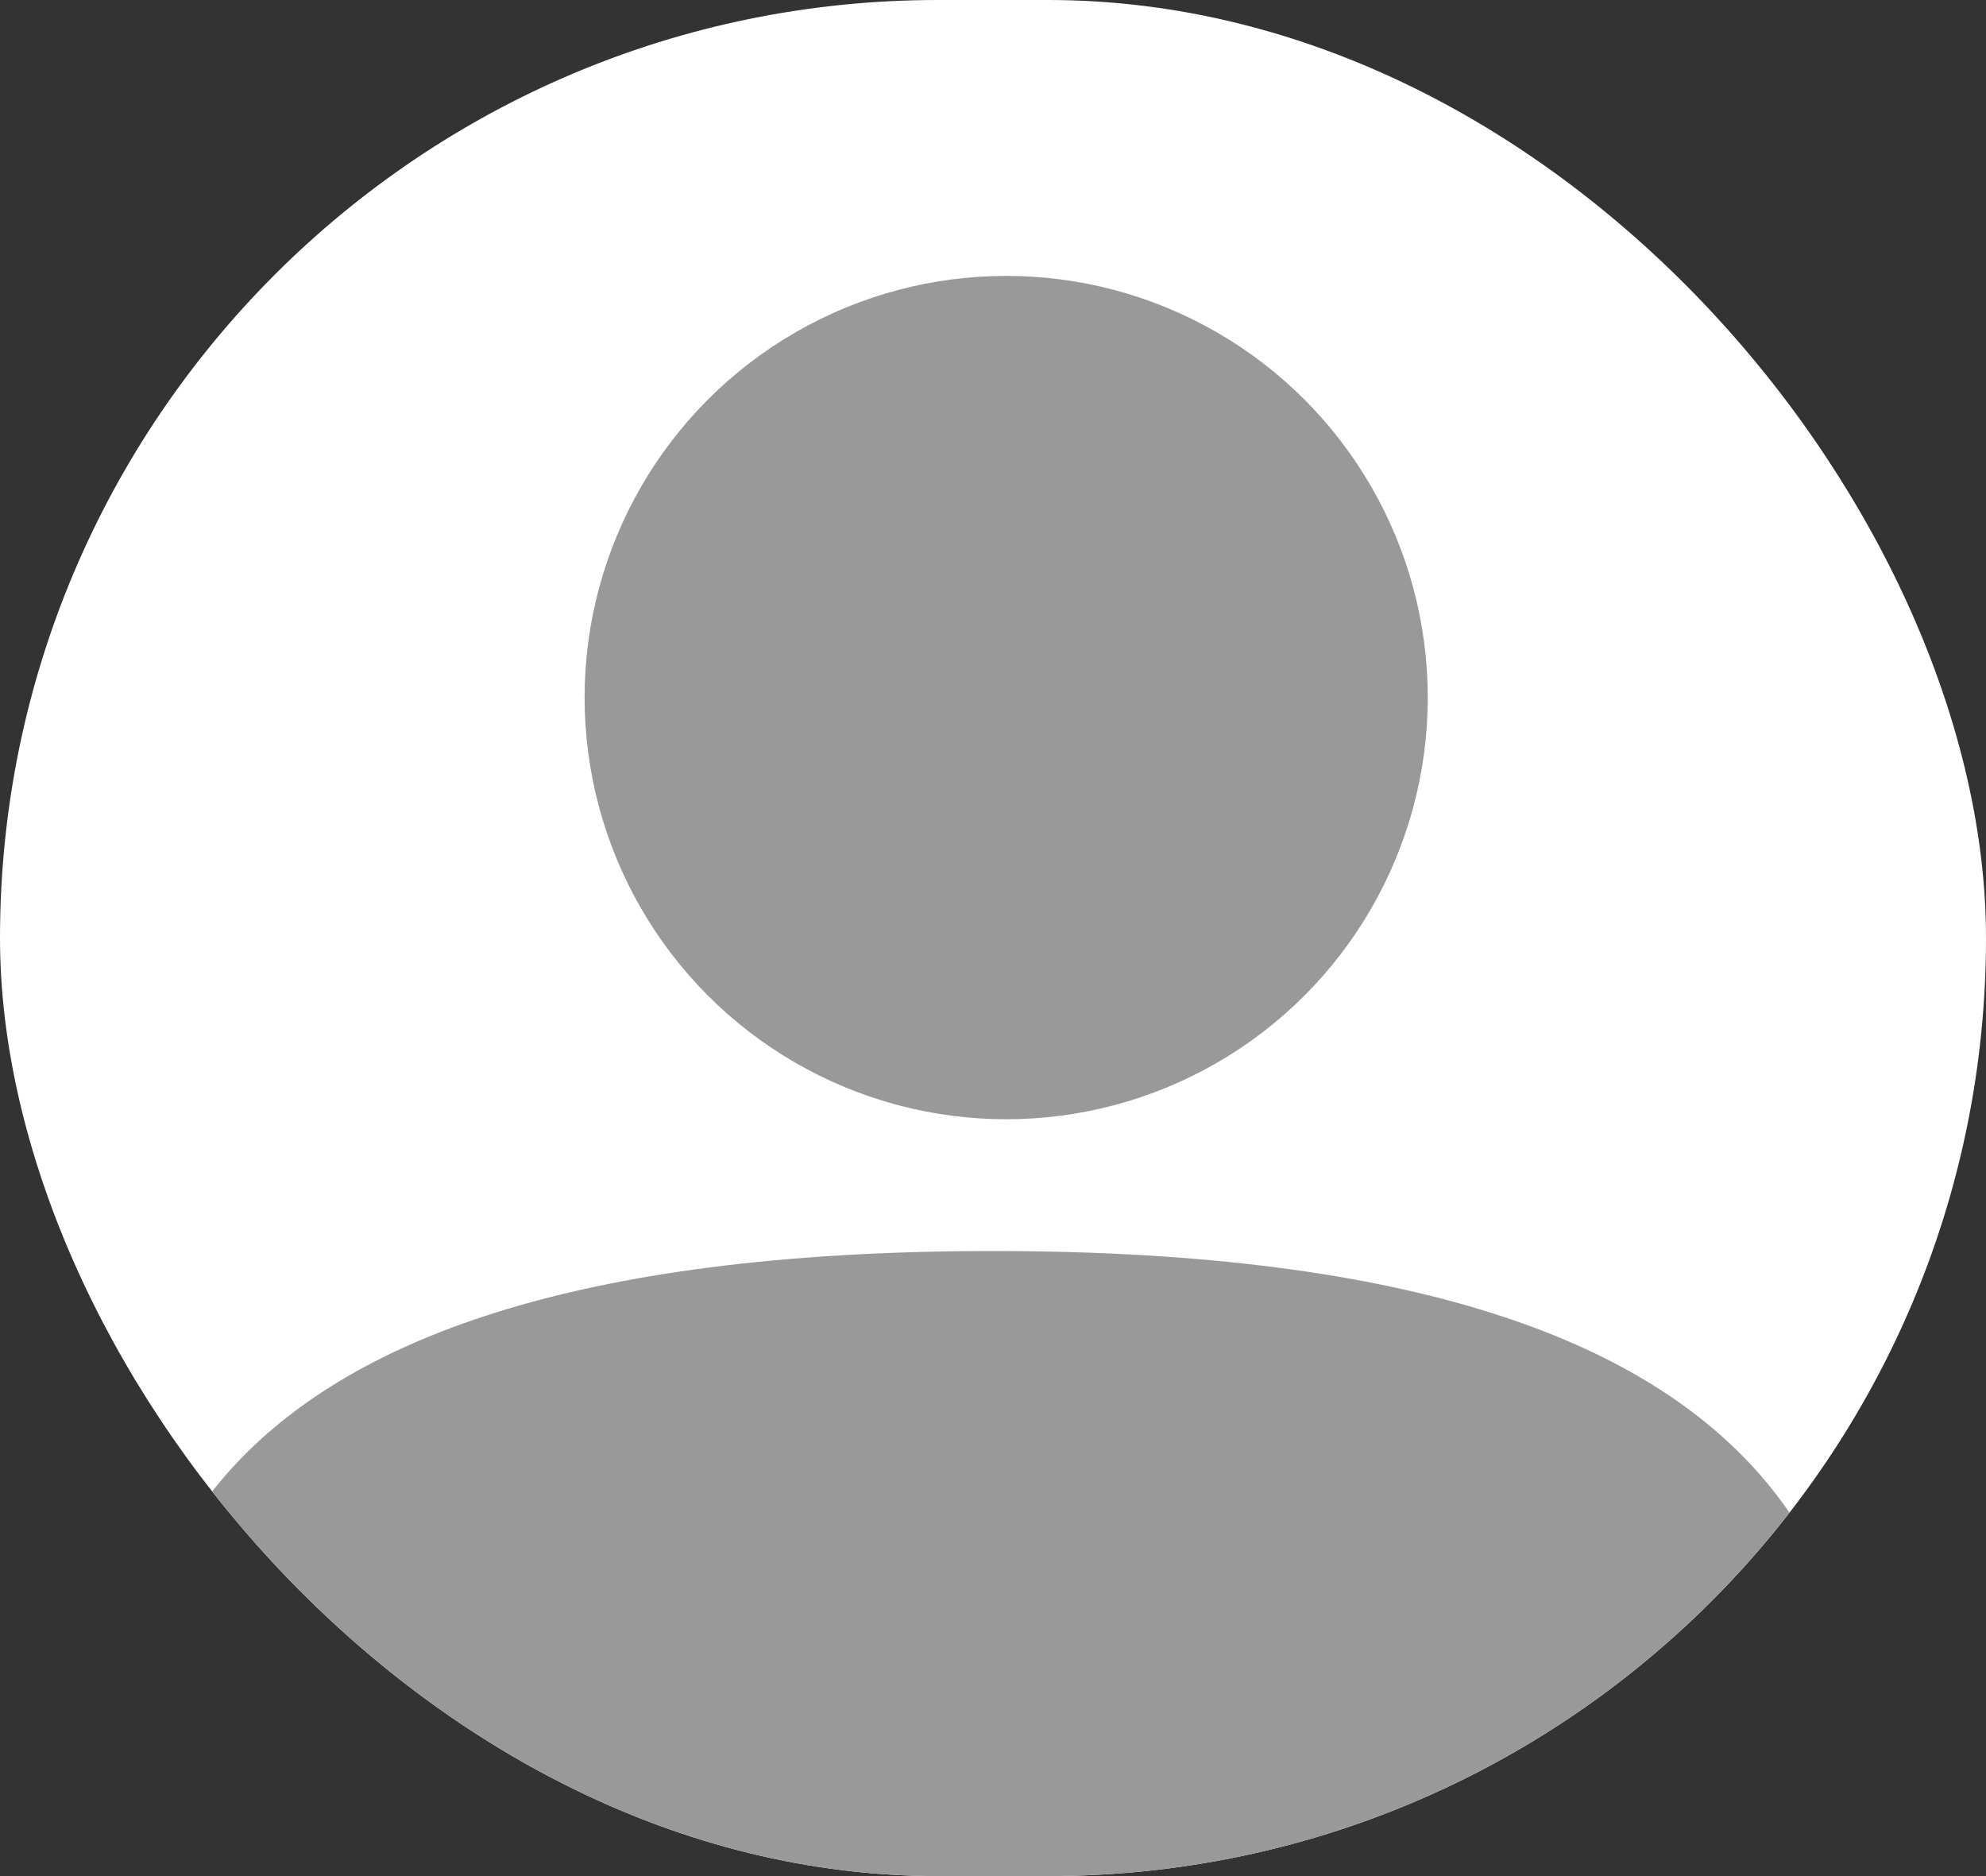 <svg width="36" height="34" viewBox="0 0 36 34" fill="none" xmlns="http://www.w3.org/2000/svg">
<rect x="0" y="0" width="36" height="34" fill="#333333" stroke="none"/>
<g clip-path="url(#clip0_99_128)">
<rect width="36" height="34" rx="17" fill="white"/>
<circle cx="18.239" cy="12.642" r="7.642" fill="#999999"/>
<path d="M34 34.134C28.819 34.134 26.261 34.134 17.378 34.134C8.496 34.134 6.56 34.134 2 34.134C2 29.348 2.539 22.672 18 22.672C33.461 22.672 34 29.348 34 34.134Z" fill="#999999"/>
</g>
<defs>
<clipPath id="clip0_99_128">
<rect width="36" height="34" rx="17" fill="white"/>
</clipPath>
</defs>
</svg>
